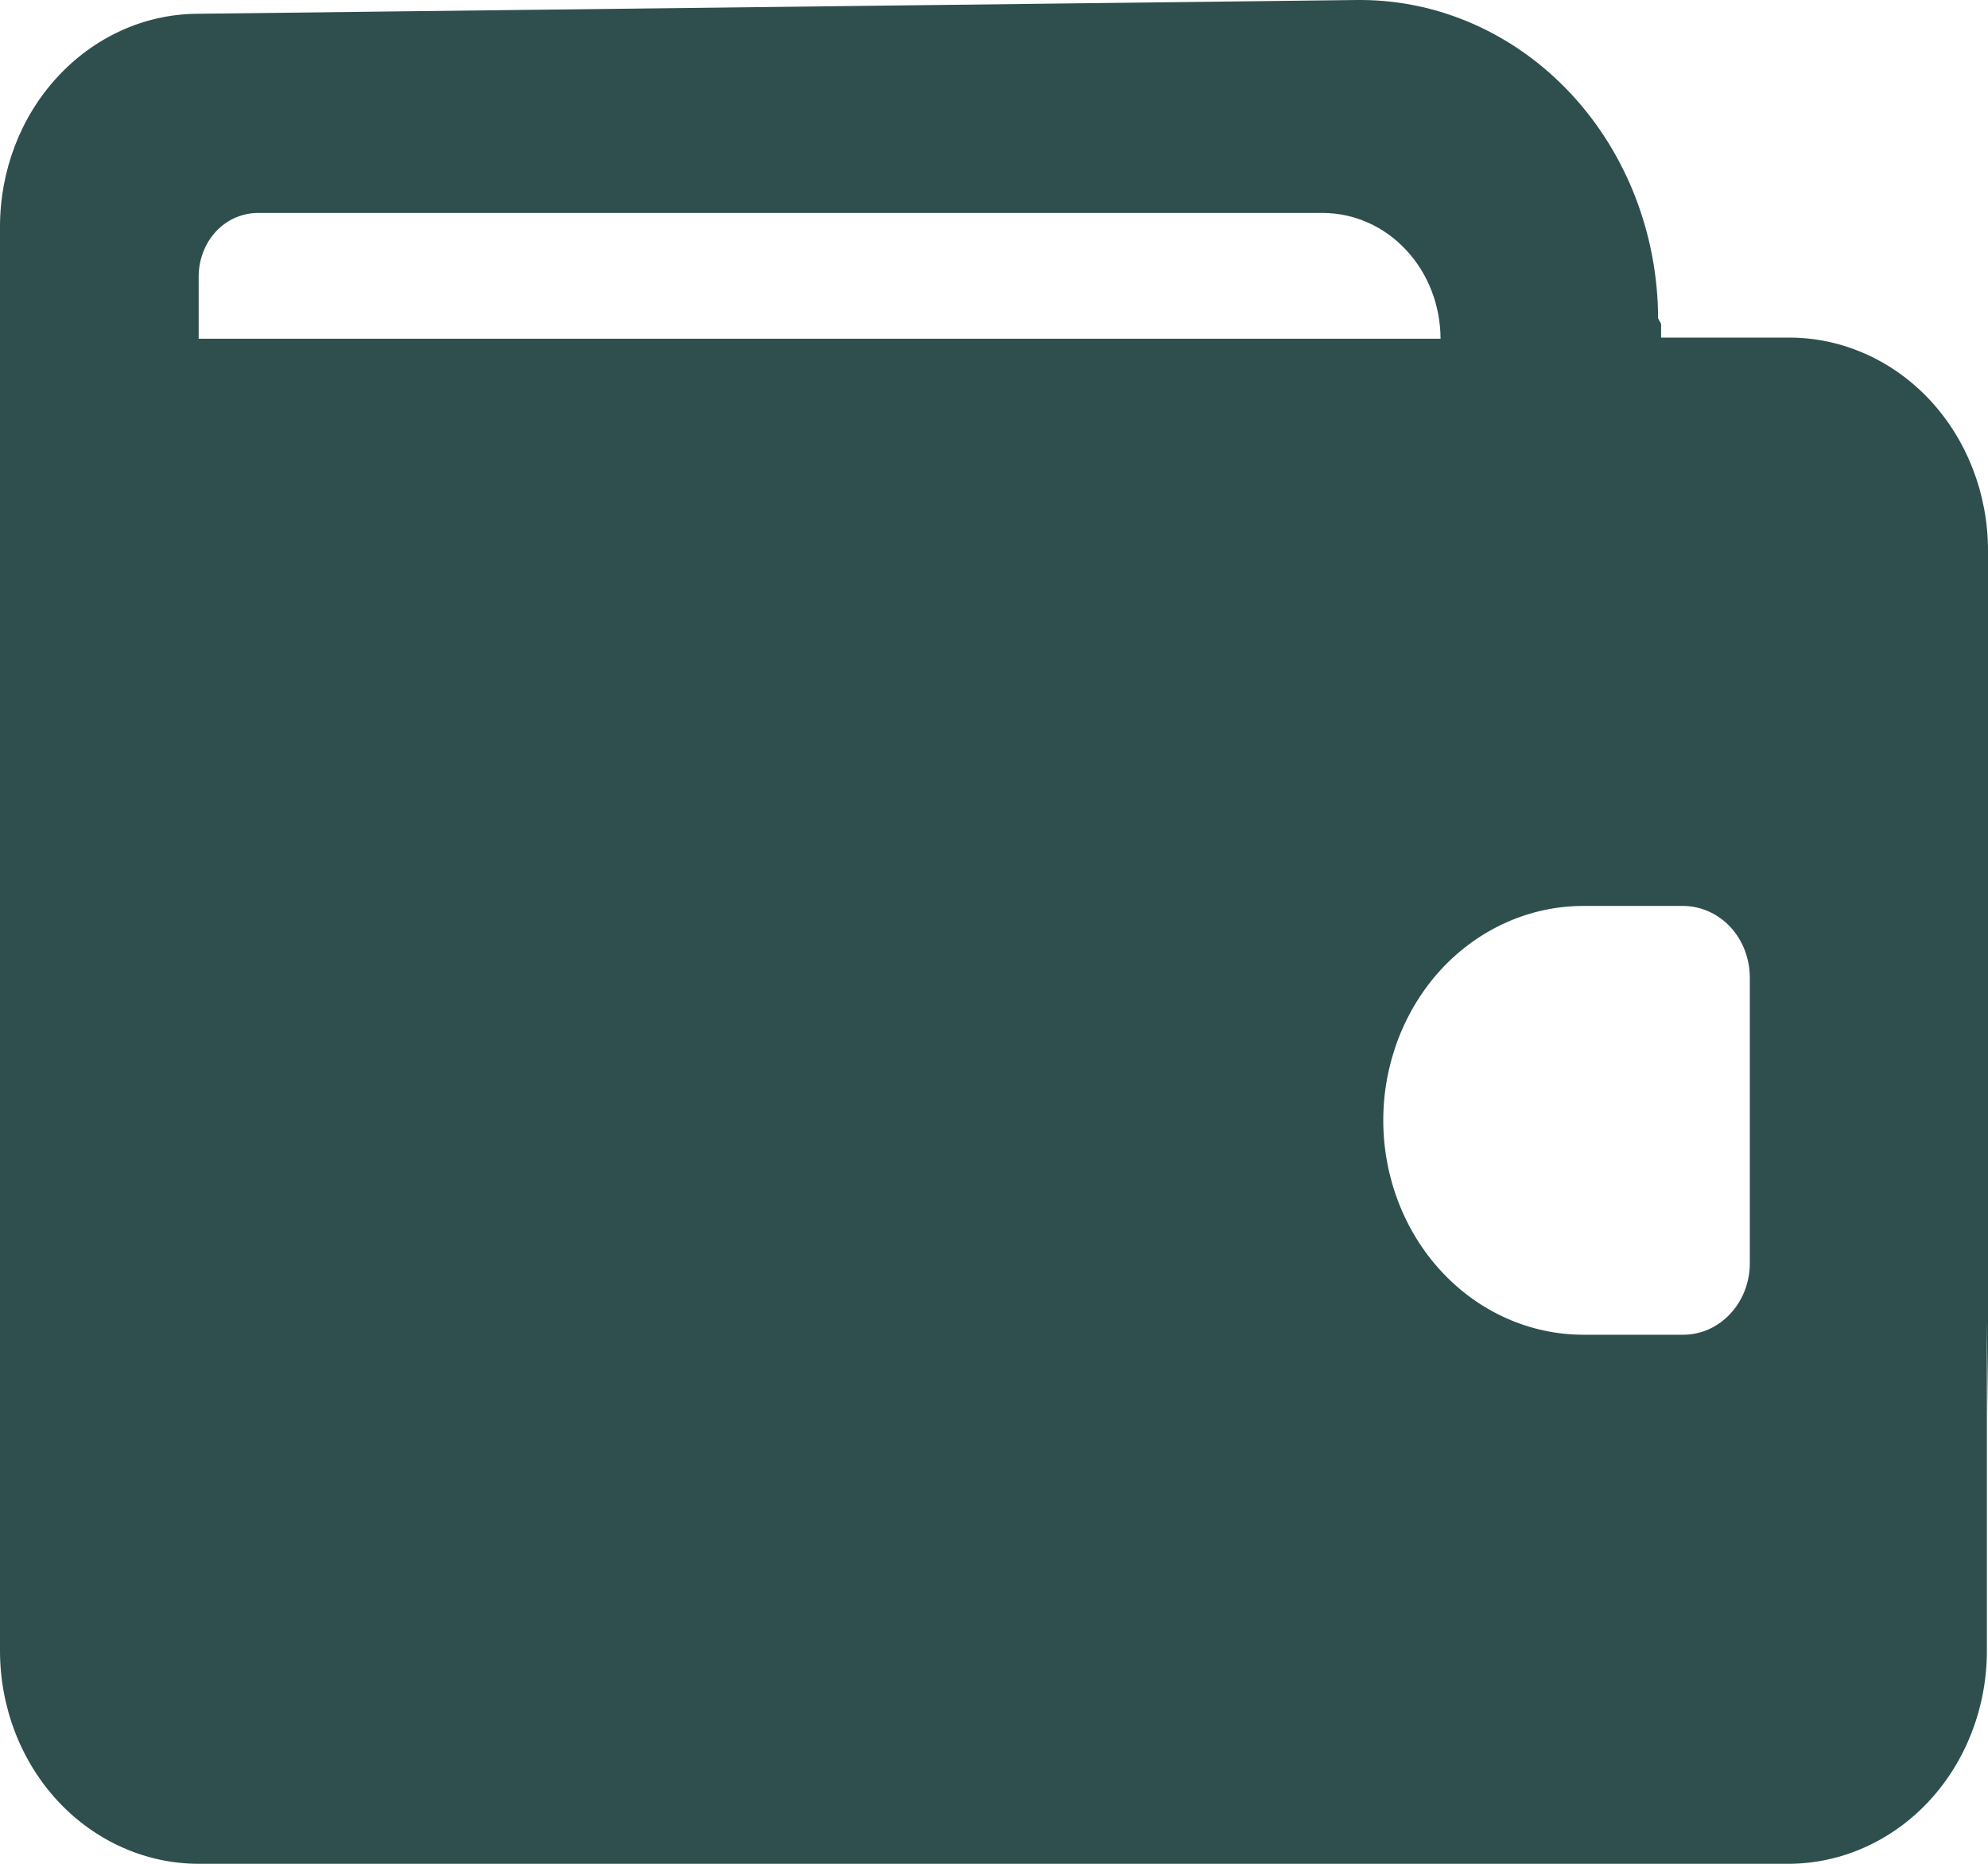 <svg width="16" height="15" viewBox="0 0 16 15" fill="none" xmlns="http://www.w3.org/2000/svg">
<path d="M14.392 15H1.599C1.175 15 0.768 14.819 0.468 14.498C0.168 14.176 1.01347e-08 13.74 1.01347e-08 13.286V1.825C-4.72413e-05 1.375 0.165 0.942 0.46 0.622C0.755 0.301 1.155 0.117 1.575 0.111L10.922 0H10.954C11.587 0.002 12.194 0.273 12.642 0.753C13.09 1.233 13.343 1.884 13.345 2.563L13.369 2.606V2.717H14.401C14.825 2.717 15.232 2.898 15.532 3.219C15.832 3.541 16 3.977 16 4.431V11.366L15.991 10.629V13.286C15.991 13.74 15.823 14.176 15.523 14.498C15.223 14.819 14.816 15 14.392 15ZM12.743 7.291C12.316 7.291 11.906 7.473 11.604 7.796C11.303 8.12 11.133 8.559 11.133 9.016C11.133 9.474 11.303 9.913 11.604 10.236C11.906 10.56 12.316 10.742 12.743 10.742H13.548C13.69 10.742 13.826 10.681 13.926 10.573C14.026 10.466 14.083 10.32 14.083 10.167V7.869C14.083 7.716 14.027 7.569 13.927 7.461C13.826 7.353 13.69 7.292 13.548 7.291H12.743ZM2.072 1.714C1.947 1.715 1.827 1.768 1.738 1.863C1.65 1.958 1.6 2.087 1.599 2.222V2.726H11.594C11.593 2.457 11.493 2.2 11.316 2.011C11.139 1.821 10.899 1.715 10.649 1.714H2.072Z" fill="#2F4F4F"/>
</svg>

